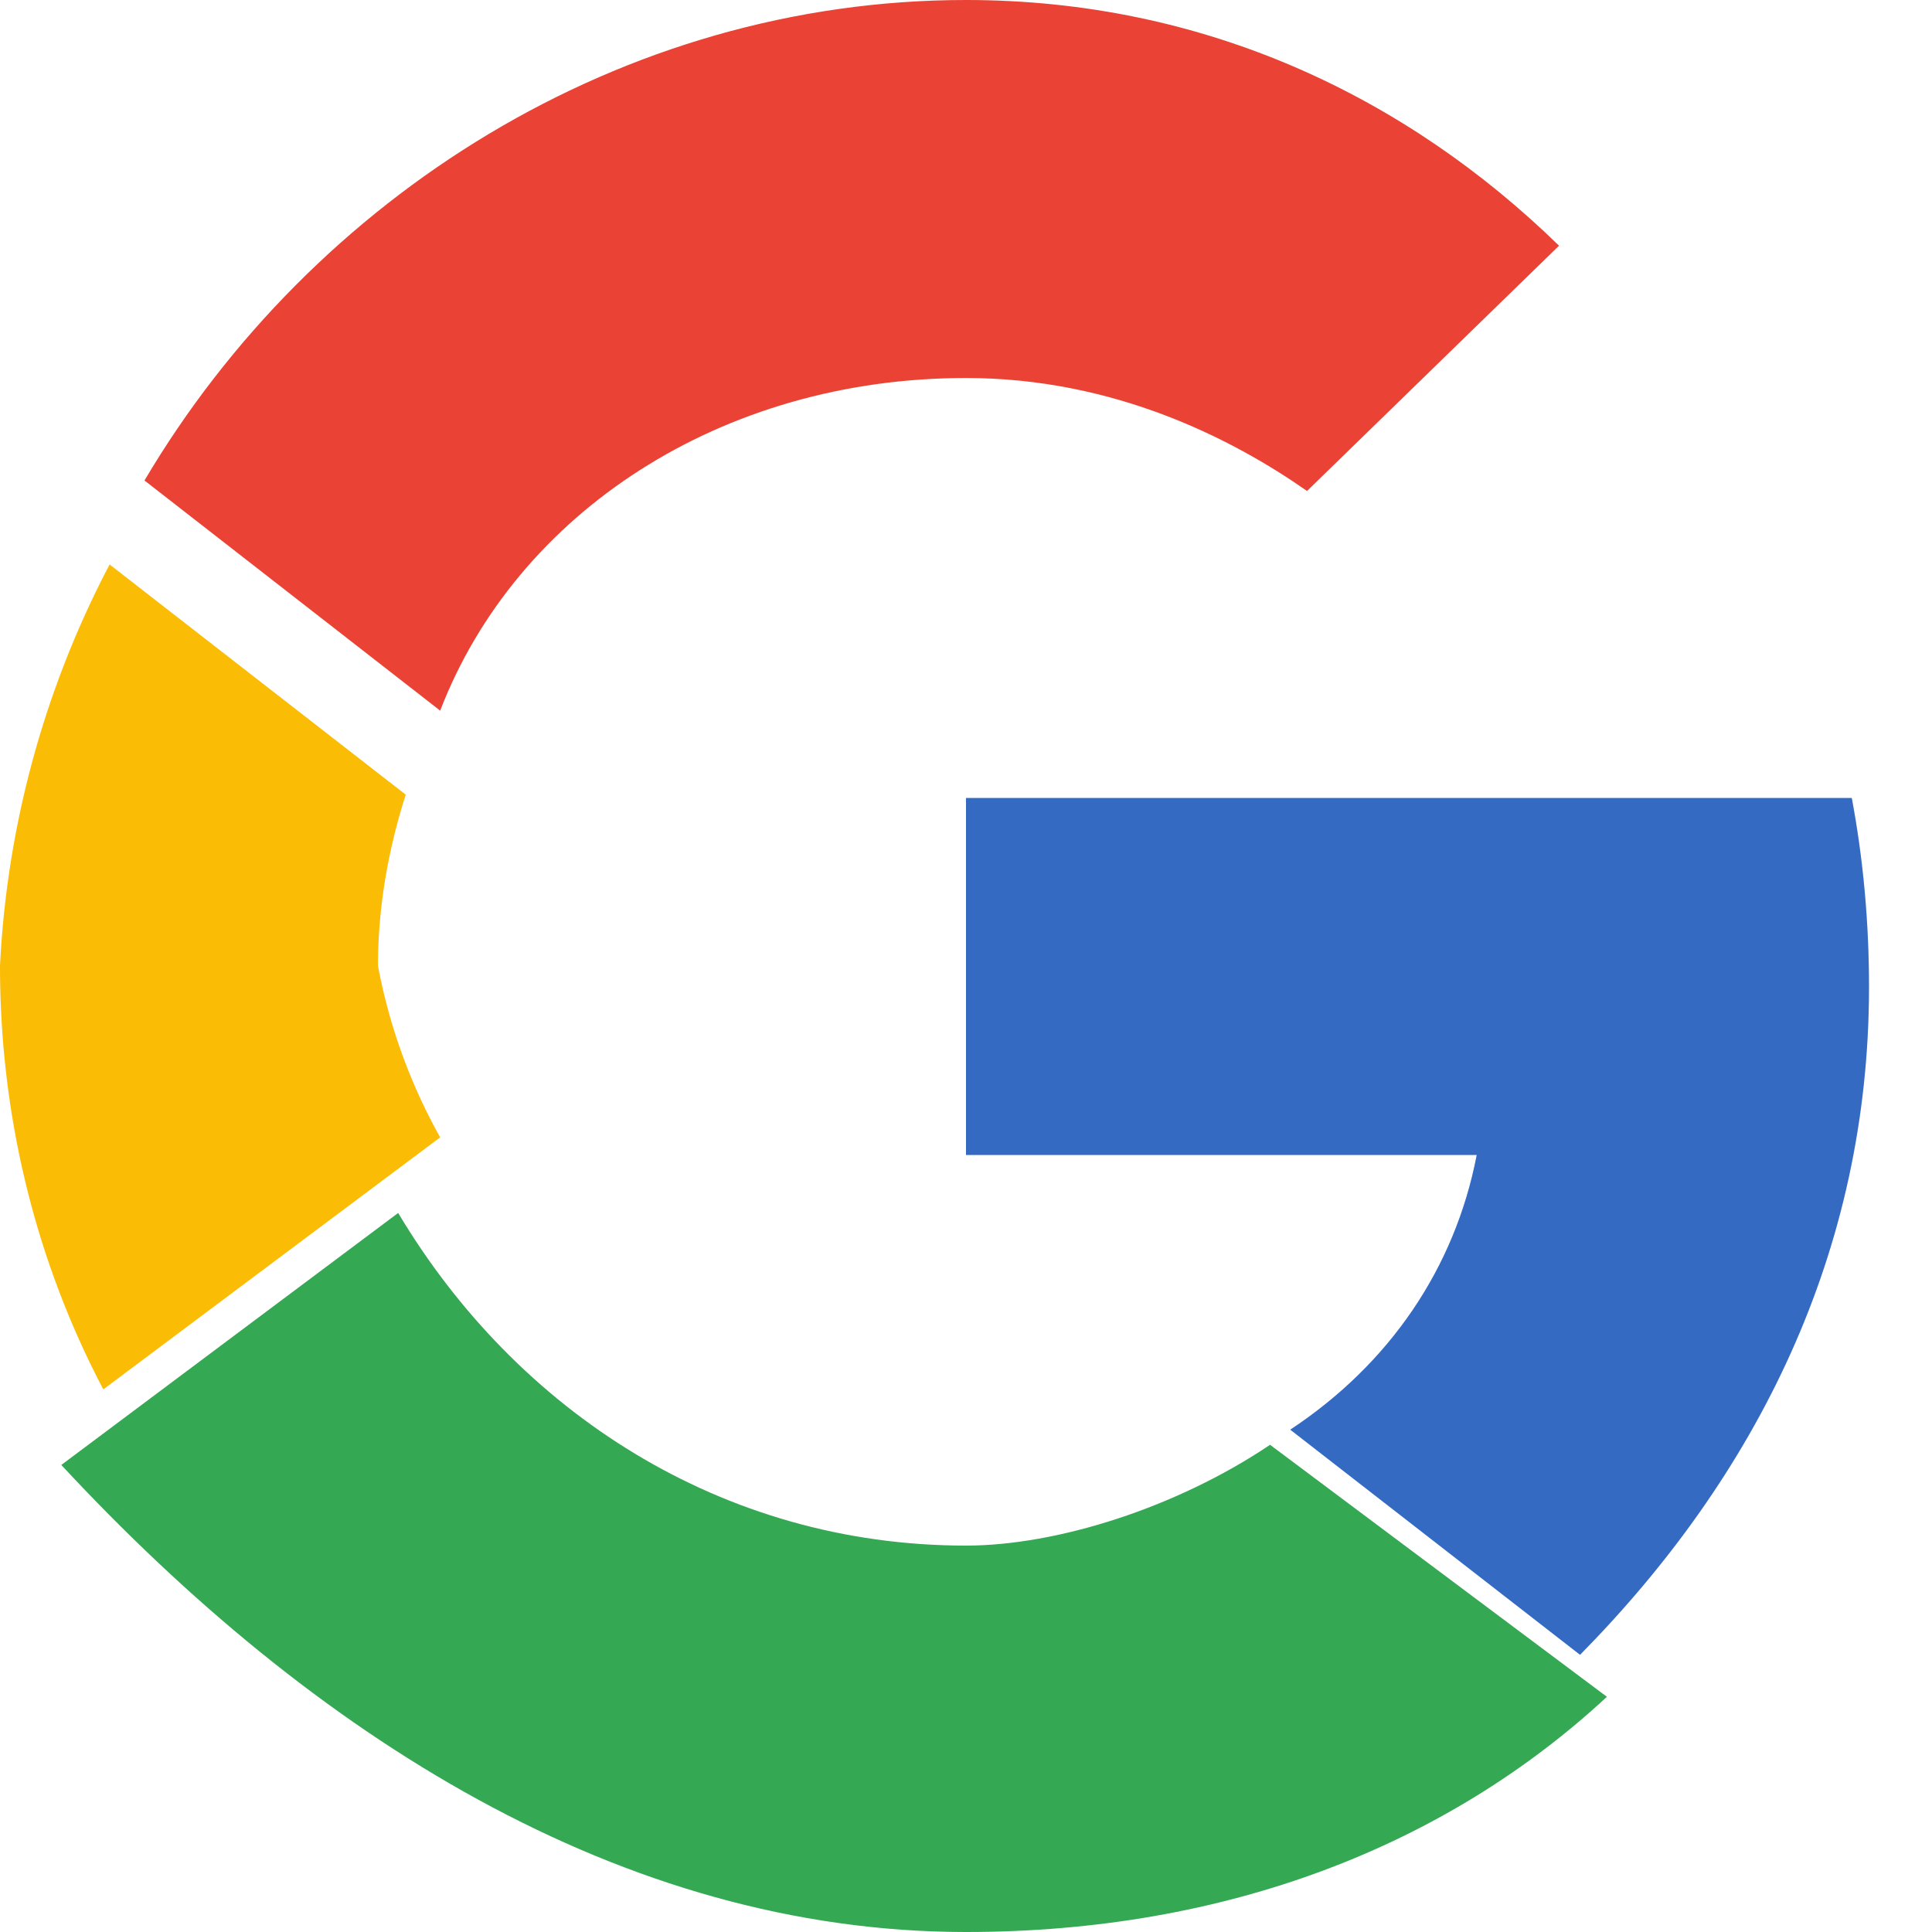 <svg xmlns="http://www.w3.org/2000/svg" width="46" height="46" viewBox="0 0 46 46">
  <g fill="none" fill-rule="evenodd">
    <path fill="#FFF" d="M0 0h46v46H0z"/>
    <g>
      <path d="M23 9c3.54 0 6.36 1.46 8.12 2.69l6-5.84C33.5 2.32 28.7 0 23 0 14.8 0 7.44 4.68 3.44 11.44l7.04 5.48C12.3 12.2 17.18 9 23 9z" fill="#EA4335"/>
      <path d="M44.5 23.5c0-1.56-.14-3.06-.41-4.5H23v8.5h12.16c-.52 2.7-2.08 4.98-4.44 6.54l6.9 5.36C41.82 35.14 44.5 29.82 44.5 23.5z" fill="#4285F4"/>
      <path d="M10.48 27.08A13.46 13.46 0 019 23c0-1.4.24-2.76.66-4.08l-7.05-5.48A22.97 22.97 0 000 23c0 3.64.88 7.08 2.46 10.08l8.02-6z" fill="#FBBC05"/>
      <path d="M23 46c6.22 0 11.44-2.06 15.26-5.6l-8.02-6c-2.23 1.5-5.08 2.4-7.24 2.4-5.82 0-10.7-3.2-13.52-7.92l-8.02 6C7.44 41.32 14.8 46 23 46z" fill="#34A853"/>
      <path d="M44.5 23.5c0-1.56-.14-3.06-.41-4.5H23v8.5h12.16c-.52 2.7-2.08 4.98-4.44 6.54l6.9 5.36C41.82 35.14 44.5 29.82 44.5 23.5z" fill-opacity=".2" fill="#000"/>
    </g>
  </g>
</svg>
